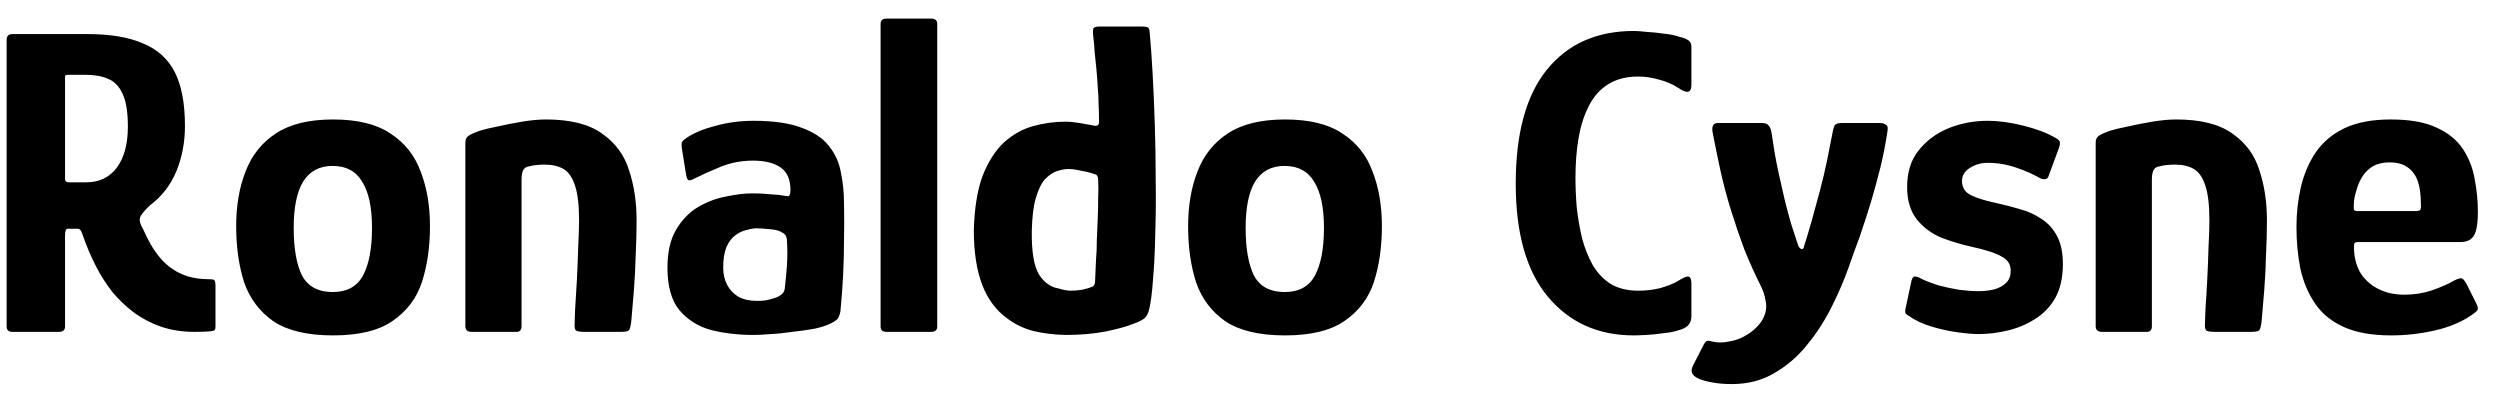 <svg width="113" height="18" viewBox="0 0 113 18" fill="none" xmlns="http://www.w3.org/2000/svg">
  <path
    d="M0.56 15C0.387 15 0.3 14.92 0.3 14.76V1.8C0.3 1.627 0.387 1.54 0.56 1.54H3.94C4.98 1.54 5.82 1.68 6.46 1.96C7.113 2.227 7.593 2.66 7.9 3.26C8.207 3.86 8.36 4.673 8.36 5.7C8.36 6.42 8.233 7.093 7.98 7.72C7.727 8.347 7.327 8.867 6.78 9.28C6.593 9.453 6.453 9.613 6.36 9.76C6.28 9.907 6.313 10.1 6.46 10.34C6.567 10.58 6.687 10.82 6.82 11.06C6.953 11.287 7.1 11.493 7.26 11.68C7.42 11.867 7.6 12.027 7.8 12.16C8.013 12.307 8.253 12.42 8.52 12.5C8.787 12.58 9.1 12.62 9.46 12.62C9.58 12.62 9.653 12.633 9.68 12.66C9.72 12.687 9.74 12.773 9.74 12.92V14.76C9.74 14.84 9.727 14.893 9.7 14.92C9.673 14.947 9.593 14.967 9.46 14.98C9.327 14.993 9.1 15 8.78 15C8.233 15 7.727 14.92 7.26 14.76C6.807 14.6 6.393 14.38 6.02 14.1C5.687 13.847 5.373 13.547 5.08 13.2C4.8 12.84 4.553 12.453 4.34 12.04C4.127 11.627 3.94 11.193 3.78 10.74C3.767 10.713 3.74 10.64 3.7 10.52C3.66 10.4 3.6 10.34 3.52 10.34H3.06C2.98 10.34 2.94 10.44 2.94 10.64V14.76C2.94 14.92 2.847 15 2.66 15H0.56ZM2.94 8.08C2.94 8.133 2.953 8.173 2.98 8.2C3.007 8.227 3.047 8.24 3.1 8.24H3.9C4.487 8.24 4.947 8.02 5.28 7.58C5.613 7.127 5.78 6.507 5.78 5.72C5.78 5.067 5.7 4.573 5.54 4.24C5.393 3.907 5.173 3.68 4.88 3.56C4.6 3.44 4.253 3.38 3.84 3.38H3.1C3.033 3.38 2.987 3.387 2.96 3.4C2.947 3.413 2.94 3.467 2.94 3.56V8.08ZM15.055 15.16C13.895 15.16 12.995 14.947 12.355 14.52C11.729 14.08 11.289 13.493 11.035 12.76C10.795 12.013 10.675 11.167 10.675 10.22C10.675 9.3 10.815 8.48 11.095 7.76C11.375 7.027 11.829 6.453 12.455 6.04C13.095 5.613 13.962 5.4 15.055 5.4C16.162 5.4 17.029 5.613 17.655 6.04C18.295 6.453 18.748 7.027 19.015 7.76C19.295 8.48 19.435 9.3 19.435 10.22C19.435 11.153 19.315 11.993 19.075 12.74C18.835 13.473 18.395 14.06 17.755 14.5C17.128 14.94 16.229 15.16 15.055 15.16ZM15.035 13.2C15.688 13.2 16.148 12.947 16.415 12.44C16.682 11.933 16.815 11.22 16.815 10.3C16.815 9.38 16.669 8.687 16.375 8.22C16.095 7.74 15.649 7.5 15.035 7.5C14.435 7.5 13.989 7.74 13.695 8.22C13.415 8.687 13.275 9.38 13.275 10.3C13.275 11.233 13.402 11.953 13.655 12.46C13.922 12.953 14.382 13.2 15.035 13.2ZM21.314 15C21.127 15 21.034 14.913 21.034 14.74C21.034 13.353 21.034 11.973 21.034 10.6C21.034 9.213 21.034 7.827 21.034 6.44C21.034 6.307 21.08 6.207 21.174 6.14C21.267 6.073 21.447 5.993 21.714 5.9C21.887 5.847 22.14 5.787 22.474 5.72C22.82 5.64 23.194 5.567 23.594 5.5C23.994 5.433 24.354 5.4 24.674 5.4C25.78 5.4 26.627 5.613 27.214 6.04C27.814 6.453 28.22 7.007 28.434 7.7C28.66 8.38 28.774 9.133 28.774 9.96C28.774 10.453 28.76 10.973 28.734 11.52C28.72 12.053 28.694 12.58 28.654 13.1C28.614 13.62 28.574 14.093 28.534 14.52C28.507 14.76 28.467 14.9 28.414 14.94C28.36 14.98 28.24 15 28.054 15H26.414C26.227 15 26.1 14.98 26.034 14.94C25.98 14.887 25.96 14.78 25.974 14.62C25.974 14.567 25.98 14.36 25.994 14C26.02 13.627 26.047 13.187 26.074 12.68C26.1 12.173 26.12 11.673 26.134 11.18C26.16 10.687 26.174 10.287 26.174 9.98C26.174 9.287 26.114 8.76 25.994 8.4C25.874 8.027 25.7 7.773 25.474 7.64C25.247 7.507 24.96 7.44 24.614 7.44C24.48 7.44 24.354 7.447 24.234 7.46C24.114 7.473 24.007 7.493 23.914 7.52C23.794 7.533 23.707 7.587 23.654 7.68C23.6 7.773 23.574 7.927 23.574 8.14C23.574 8.7 23.574 9.347 23.574 10.08C23.574 10.813 23.574 11.573 23.574 12.36C23.574 13.147 23.574 13.94 23.574 14.74C23.574 14.913 23.5 15 23.354 15H21.314ZM34.069 15.14C33.389 15.14 32.749 15.067 32.149 14.92C31.562 14.76 31.082 14.46 30.709 14.02C30.349 13.58 30.169 12.94 30.169 12.1C30.169 11.407 30.295 10.84 30.549 10.4C30.815 9.947 31.149 9.6 31.549 9.36C31.962 9.12 32.389 8.96 32.829 8.88C33.269 8.787 33.662 8.74 34.009 8.74C34.289 8.74 34.555 8.753 34.809 8.78C35.075 8.793 35.322 8.82 35.549 8.86C35.669 8.9 35.729 8.813 35.729 8.6C35.729 8.107 35.575 7.76 35.269 7.56C34.975 7.36 34.562 7.26 34.029 7.26C33.522 7.26 33.035 7.353 32.569 7.54C32.115 7.727 31.729 7.9 31.409 8.06C31.262 8.14 31.162 8.167 31.109 8.14C31.069 8.113 31.035 8.027 31.009 7.88L30.829 6.76C30.802 6.587 30.802 6.473 30.829 6.42C30.855 6.367 30.929 6.3 31.049 6.22C31.395 5.993 31.835 5.813 32.369 5.68C32.902 5.533 33.469 5.46 34.069 5.46C34.975 5.46 35.702 5.567 36.249 5.78C36.795 5.98 37.202 6.253 37.469 6.6C37.749 6.947 37.929 7.347 38.009 7.8C38.102 8.24 38.149 8.7 38.149 9.18C38.162 9.74 38.162 10.293 38.149 10.84C38.149 11.373 38.135 11.907 38.109 12.44C38.082 12.973 38.042 13.513 37.989 14.06C37.962 14.207 37.922 14.32 37.869 14.4C37.815 14.467 37.709 14.54 37.549 14.62C37.362 14.713 37.115 14.793 36.809 14.86C36.502 14.913 36.169 14.96 35.809 15C35.462 15.053 35.135 15.087 34.829 15.1C34.522 15.127 34.269 15.14 34.069 15.14ZM34.229 13.6C34.335 13.6 34.455 13.593 34.589 13.58C34.722 13.553 34.855 13.52 34.989 13.48C35.122 13.44 35.229 13.387 35.309 13.32C35.402 13.253 35.455 13.167 35.469 13.06C35.509 12.74 35.542 12.387 35.569 12C35.595 11.613 35.595 11.24 35.569 10.88C35.569 10.707 35.502 10.587 35.369 10.52C35.235 10.427 35.042 10.373 34.789 10.36C34.549 10.333 34.349 10.32 34.189 10.32C34.069 10.32 33.915 10.347 33.729 10.4C33.555 10.44 33.389 10.52 33.229 10.64C33.069 10.76 32.935 10.94 32.829 11.18C32.735 11.42 32.689 11.727 32.689 12.1C32.689 12.393 32.749 12.653 32.869 12.88C32.989 13.107 33.162 13.287 33.389 13.42C33.615 13.54 33.895 13.6 34.229 13.6ZM39.803 14.76V1.08C39.803 0.92 39.89 0.84 40.063 0.84H42.083C42.27 0.84 42.363 0.92 42.363 1.08V14.76C42.363 14.92 42.27 15 42.083 15H40.063C39.89 15 39.803 14.92 39.803 14.76ZM44.017 10.42C44.044 9.407 44.177 8.58 44.417 7.94C44.671 7.3 44.991 6.8 45.377 6.44C45.777 6.08 46.217 5.833 46.697 5.7C47.177 5.567 47.664 5.5 48.157 5.5C48.344 5.5 48.557 5.52 48.797 5.56C49.037 5.6 49.224 5.633 49.357 5.66C49.451 5.687 49.524 5.693 49.577 5.68C49.644 5.667 49.677 5.607 49.677 5.5C49.677 5.26 49.671 5.007 49.657 4.74C49.657 4.473 49.644 4.207 49.617 3.94C49.604 3.66 49.584 3.387 49.557 3.12C49.531 2.84 49.504 2.58 49.477 2.34C49.464 2.087 49.444 1.86 49.417 1.66C49.391 1.433 49.397 1.3 49.437 1.26C49.491 1.22 49.577 1.2 49.697 1.2H51.617C51.711 1.2 51.784 1.207 51.837 1.22C51.904 1.233 51.944 1.287 51.957 1.38C52.011 1.927 52.057 2.567 52.097 3.3C52.137 4.02 52.171 4.8 52.197 5.64C52.224 6.467 52.237 7.3 52.237 8.14C52.251 8.98 52.244 9.787 52.217 10.56C52.204 11.333 52.171 12.02 52.117 12.62C52.077 13.22 52.017 13.68 51.937 14C51.897 14.16 51.837 14.28 51.757 14.36C51.691 14.44 51.511 14.533 51.217 14.64C50.964 14.747 50.557 14.86 49.997 14.98C49.437 15.087 48.824 15.14 48.157 15.14C47.637 15.127 47.151 15.067 46.697 14.96C46.257 14.84 45.871 14.653 45.537 14.4C45.031 14.04 44.651 13.533 44.397 12.88C44.144 12.213 44.017 11.393 44.017 10.42ZM46.637 10.44C46.624 11.36 46.731 12.013 46.957 12.4C47.197 12.773 47.497 12.987 47.857 13.04C48.017 13.093 48.184 13.127 48.357 13.14C48.544 13.14 48.724 13.127 48.897 13.1C49.084 13.06 49.244 13.013 49.377 12.96C49.417 12.933 49.444 12.907 49.457 12.88C49.484 12.84 49.497 12.787 49.497 12.72C49.511 12.427 49.524 12.12 49.537 11.8C49.564 11.48 49.577 11.16 49.577 10.84C49.591 10.52 49.604 10.2 49.617 9.88C49.631 9.56 49.637 9.253 49.637 8.96C49.651 8.667 49.651 8.393 49.637 8.14C49.637 8.047 49.624 7.987 49.597 7.96C49.584 7.92 49.551 7.893 49.497 7.88C49.324 7.813 49.117 7.76 48.877 7.72C48.651 7.667 48.457 7.64 48.297 7.64C48.137 7.64 47.957 7.673 47.757 7.74C47.571 7.807 47.391 7.933 47.217 8.12C47.057 8.307 46.924 8.587 46.817 8.96C46.711 9.32 46.651 9.813 46.637 10.44ZM58.083 15.16C56.922 15.16 56.023 14.947 55.383 14.52C54.756 14.08 54.316 13.493 54.062 12.76C53.822 12.013 53.703 11.167 53.703 10.22C53.703 9.3 53.843 8.48 54.123 7.76C54.403 7.027 54.856 6.453 55.483 6.04C56.123 5.613 56.989 5.4 58.083 5.4C59.189 5.4 60.056 5.613 60.682 6.04C61.322 6.453 61.776 7.027 62.042 7.76C62.322 8.48 62.462 9.3 62.462 10.22C62.462 11.153 62.343 11.993 62.102 12.74C61.862 13.473 61.422 14.06 60.782 14.5C60.156 14.94 59.256 15.16 58.083 15.16ZM58.062 13.2C58.716 13.2 59.176 12.947 59.443 12.44C59.709 11.933 59.843 11.22 59.843 10.3C59.843 9.38 59.696 8.687 59.403 8.22C59.123 7.74 58.676 7.5 58.062 7.5C57.462 7.5 57.016 7.74 56.722 8.22C56.443 8.687 56.303 9.38 56.303 10.3C56.303 11.233 56.429 11.953 56.682 12.46C56.949 12.953 57.409 13.2 58.062 13.2ZM76.451 14.3C76.451 14.62 76.265 14.827 75.891 14.92C75.705 14.987 75.471 15.033 75.191 15.06C74.925 15.1 74.665 15.127 74.411 15.14C74.171 15.153 73.985 15.16 73.851 15.16C72.238 15.16 70.945 14.58 69.971 13.42C68.998 12.26 68.511 10.553 68.511 8.3C68.511 6.033 68.978 4.32 69.911 3.16C70.858 1.987 72.171 1.4 73.851 1.4C73.985 1.4 74.171 1.413 74.411 1.44C74.665 1.453 74.925 1.48 75.191 1.52C75.471 1.547 75.705 1.593 75.891 1.66C76.078 1.7 76.218 1.753 76.311 1.82C76.405 1.887 76.451 1.98 76.451 2.1V3.84C76.451 4.2 76.258 4.247 75.871 3.98C75.605 3.807 75.311 3.68 74.991 3.6C74.671 3.507 74.358 3.46 74.051 3.46C73.505 3.46 73.045 3.58 72.671 3.82C72.311 4.047 72.025 4.373 71.811 4.8C71.598 5.213 71.445 5.693 71.351 6.24C71.258 6.787 71.211 7.387 71.211 8.04C71.211 8.48 71.231 8.933 71.271 9.4C71.325 9.867 71.405 10.327 71.511 10.78C71.631 11.22 71.791 11.62 71.991 11.98C72.205 12.34 72.478 12.627 72.811 12.84C73.158 13.04 73.571 13.14 74.051 13.14C74.398 13.14 74.731 13.1 75.051 13.02C75.371 12.927 75.625 12.827 75.811 12.72C76.065 12.56 76.231 12.487 76.311 12.5C76.405 12.513 76.451 12.62 76.451 12.82V14.3ZM79.566 12.88C79.313 12.373 79.073 11.84 78.846 11.28C78.633 10.707 78.433 10.12 78.246 9.52C78.059 8.92 77.899 8.32 77.766 7.72C77.633 7.107 77.513 6.52 77.406 5.96C77.366 5.693 77.446 5.56 77.646 5.56H79.646C79.793 5.56 79.893 5.6 79.946 5.68C80.013 5.747 80.059 5.88 80.086 6.08C80.113 6.28 80.153 6.54 80.206 6.86C80.259 7.167 80.326 7.507 80.406 7.88C80.486 8.24 80.573 8.62 80.666 9.02C80.759 9.407 80.859 9.78 80.966 10.14C81.086 10.5 81.193 10.827 81.286 11.12C81.339 11.213 81.393 11.26 81.446 11.26C81.499 11.26 81.533 11.213 81.546 11.12C81.666 10.747 81.786 10.347 81.906 9.92C82.026 9.493 82.146 9.053 82.266 8.6C82.386 8.147 82.493 7.693 82.586 7.24C82.679 6.787 82.766 6.347 82.846 5.92C82.873 5.787 82.906 5.693 82.946 5.64C82.999 5.587 83.099 5.56 83.246 5.56H84.966C85.086 5.56 85.179 5.587 85.246 5.64C85.326 5.68 85.346 5.793 85.306 5.98C85.226 6.513 85.126 7.027 85.006 7.52C84.886 8 84.753 8.493 84.606 9C84.459 9.493 84.279 10.053 84.066 10.68C83.919 11.067 83.746 11.547 83.546 12.12C83.346 12.68 83.093 13.267 82.786 13.88C82.479 14.493 82.113 15.06 81.686 15.58C81.273 16.1 80.779 16.527 80.206 16.86C79.646 17.193 79.006 17.36 78.286 17.36C77.926 17.36 77.619 17.333 77.366 17.28C77.126 17.24 76.919 17.18 76.746 17.1C76.466 16.967 76.393 16.773 76.526 16.52L77.006 15.58C77.073 15.46 77.133 15.4 77.186 15.4C77.239 15.4 77.313 15.413 77.406 15.44C77.633 15.493 77.873 15.493 78.126 15.44C78.393 15.4 78.633 15.32 78.846 15.2C79.086 15.067 79.273 14.927 79.406 14.78C79.553 14.633 79.659 14.48 79.726 14.32C79.833 14.093 79.859 13.853 79.806 13.6C79.766 13.347 79.686 13.107 79.566 12.88ZM86.402 12.68C86.442 12.533 86.502 12.473 86.582 12.5C86.675 12.513 86.762 12.547 86.842 12.6C87.069 12.707 87.329 12.807 87.622 12.9C87.929 12.98 88.242 13.047 88.562 13.1C88.882 13.14 89.169 13.16 89.422 13.16C89.689 13.16 89.929 13.133 90.142 13.08C90.369 13.013 90.549 12.913 90.682 12.78C90.815 12.647 90.882 12.473 90.882 12.26C90.895 11.967 90.762 11.747 90.482 11.6C90.215 11.44 89.742 11.287 89.062 11.14C88.635 11.047 88.195 10.913 87.742 10.74C87.302 10.553 86.935 10.28 86.642 9.92C86.349 9.547 86.202 9.06 86.202 8.46C86.202 7.78 86.375 7.227 86.722 6.8C87.069 6.36 87.515 6.027 88.062 5.8C88.622 5.573 89.215 5.46 89.842 5.46C90.335 5.46 90.875 5.533 91.462 5.68C92.049 5.827 92.535 6.013 92.922 6.24C93.042 6.307 93.102 6.367 93.102 6.42C93.115 6.473 93.109 6.547 93.082 6.64L92.602 7.94C92.562 8.1 92.435 8.14 92.222 8.06C91.929 7.887 91.569 7.727 91.142 7.58C90.715 7.433 90.282 7.36 89.842 7.36C89.535 7.36 89.262 7.44 89.022 7.6C88.795 7.747 88.682 7.94 88.682 8.18C88.682 8.473 88.815 8.687 89.082 8.82C89.349 8.953 89.735 9.073 90.242 9.18C90.615 9.26 90.975 9.353 91.322 9.46C91.669 9.553 91.989 9.7 92.282 9.9C92.575 10.087 92.809 10.347 92.982 10.68C93.155 11 93.242 11.42 93.242 11.94C93.242 12.54 93.129 13.047 92.902 13.46C92.675 13.86 92.369 14.18 91.982 14.42C91.609 14.66 91.195 14.833 90.742 14.94C90.302 15.047 89.862 15.1 89.422 15.1C89.182 15.1 88.869 15.073 88.482 15.02C88.095 14.967 87.702 14.88 87.302 14.76C86.902 14.64 86.562 14.48 86.282 14.28C86.229 14.253 86.182 14.22 86.142 14.18C86.115 14.127 86.109 14.06 86.122 13.98L86.402 12.68ZM95.005 15C94.819 15 94.725 14.913 94.725 14.74C94.725 13.353 94.725 11.973 94.725 10.6C94.725 9.213 94.725 7.827 94.725 6.44C94.725 6.307 94.772 6.207 94.865 6.14C94.959 6.073 95.138 5.993 95.405 5.9C95.579 5.847 95.832 5.787 96.165 5.72C96.512 5.64 96.885 5.567 97.285 5.5C97.685 5.433 98.045 5.4 98.365 5.4C99.472 5.4 100.318 5.613 100.905 6.04C101.505 6.453 101.912 7.007 102.125 7.7C102.352 8.38 102.465 9.133 102.465 9.96C102.465 10.453 102.452 10.973 102.425 11.52C102.412 12.053 102.385 12.58 102.345 13.1C102.305 13.62 102.265 14.093 102.225 14.52C102.198 14.76 102.158 14.9 102.105 14.94C102.052 14.98 101.932 15 101.745 15H100.105C99.918 15 99.792 14.98 99.725 14.94C99.672 14.887 99.652 14.78 99.665 14.62C99.665 14.567 99.672 14.36 99.685 14C99.712 13.627 99.739 13.187 99.765 12.68C99.792 12.173 99.812 11.673 99.825 11.18C99.852 10.687 99.865 10.287 99.865 9.98C99.865 9.287 99.805 8.76 99.685 8.4C99.565 8.027 99.392 7.773 99.165 7.64C98.939 7.507 98.652 7.44 98.305 7.44C98.172 7.44 98.045 7.447 97.925 7.46C97.805 7.473 97.698 7.493 97.605 7.52C97.485 7.533 97.398 7.587 97.345 7.68C97.292 7.773 97.265 7.927 97.265 8.14C97.265 8.7 97.265 9.347 97.265 10.08C97.265 10.813 97.265 11.573 97.265 12.36C97.265 13.147 97.265 13.94 97.265 14.74C97.265 14.913 97.192 15 97.045 15H95.005ZM103.8 10.26C103.8 9.633 103.867 9.033 104 8.46C104.133 7.887 104.353 7.367 104.66 6.9C104.98 6.433 105.413 6.067 105.96 5.8C106.52 5.533 107.22 5.4 108.06 5.4C108.94 5.4 109.64 5.527 110.16 5.78C110.68 6.02 111.073 6.347 111.34 6.76C111.607 7.173 111.78 7.627 111.86 8.12C111.953 8.6 112 9.08 112 9.56C112 10.12 111.933 10.493 111.8 10.68C111.68 10.853 111.487 10.94 111.22 10.94H106.58C106.5 10.94 106.447 10.96 106.42 11C106.407 11.027 106.4 11.087 106.4 11.18C106.4 11.58 106.487 11.947 106.66 12.28C106.847 12.6 107.113 12.853 107.46 13.04C107.807 13.227 108.213 13.32 108.68 13.32C109.12 13.32 109.54 13.253 109.94 13.12C110.34 12.973 110.633 12.847 110.82 12.74C110.98 12.647 111.107 12.593 111.2 12.58C111.293 12.553 111.393 12.647 111.5 12.86L111.92 13.7C112 13.847 112.02 13.953 111.98 14.02C111.94 14.073 111.853 14.147 111.72 14.24C111.253 14.56 110.693 14.793 110.04 14.94C109.387 15.087 108.733 15.16 108.08 15.16C107.213 15.16 106.5 15.033 105.94 14.78C105.38 14.527 104.947 14.173 104.64 13.72C104.333 13.267 104.113 12.747 103.98 12.16C103.86 11.56 103.8 10.927 103.8 10.26ZM109.42 9.14C109.42 8.767 109.373 8.447 109.28 8.18C109.187 7.913 109.033 7.707 108.82 7.56C108.62 7.413 108.347 7.34 108 7.34C107.72 7.34 107.48 7.393 107.28 7.5C107.093 7.607 106.94 7.747 106.82 7.92C106.7 8.093 106.607 8.287 106.54 8.5C106.473 8.7 106.427 8.893 106.4 9.08C106.387 9.293 106.387 9.427 106.4 9.48C106.413 9.52 106.467 9.54 106.56 9.54H109.18C109.3 9.54 109.373 9.52 109.4 9.48C109.427 9.44 109.433 9.327 109.42 9.14Z"
    fill="black" />
</svg>